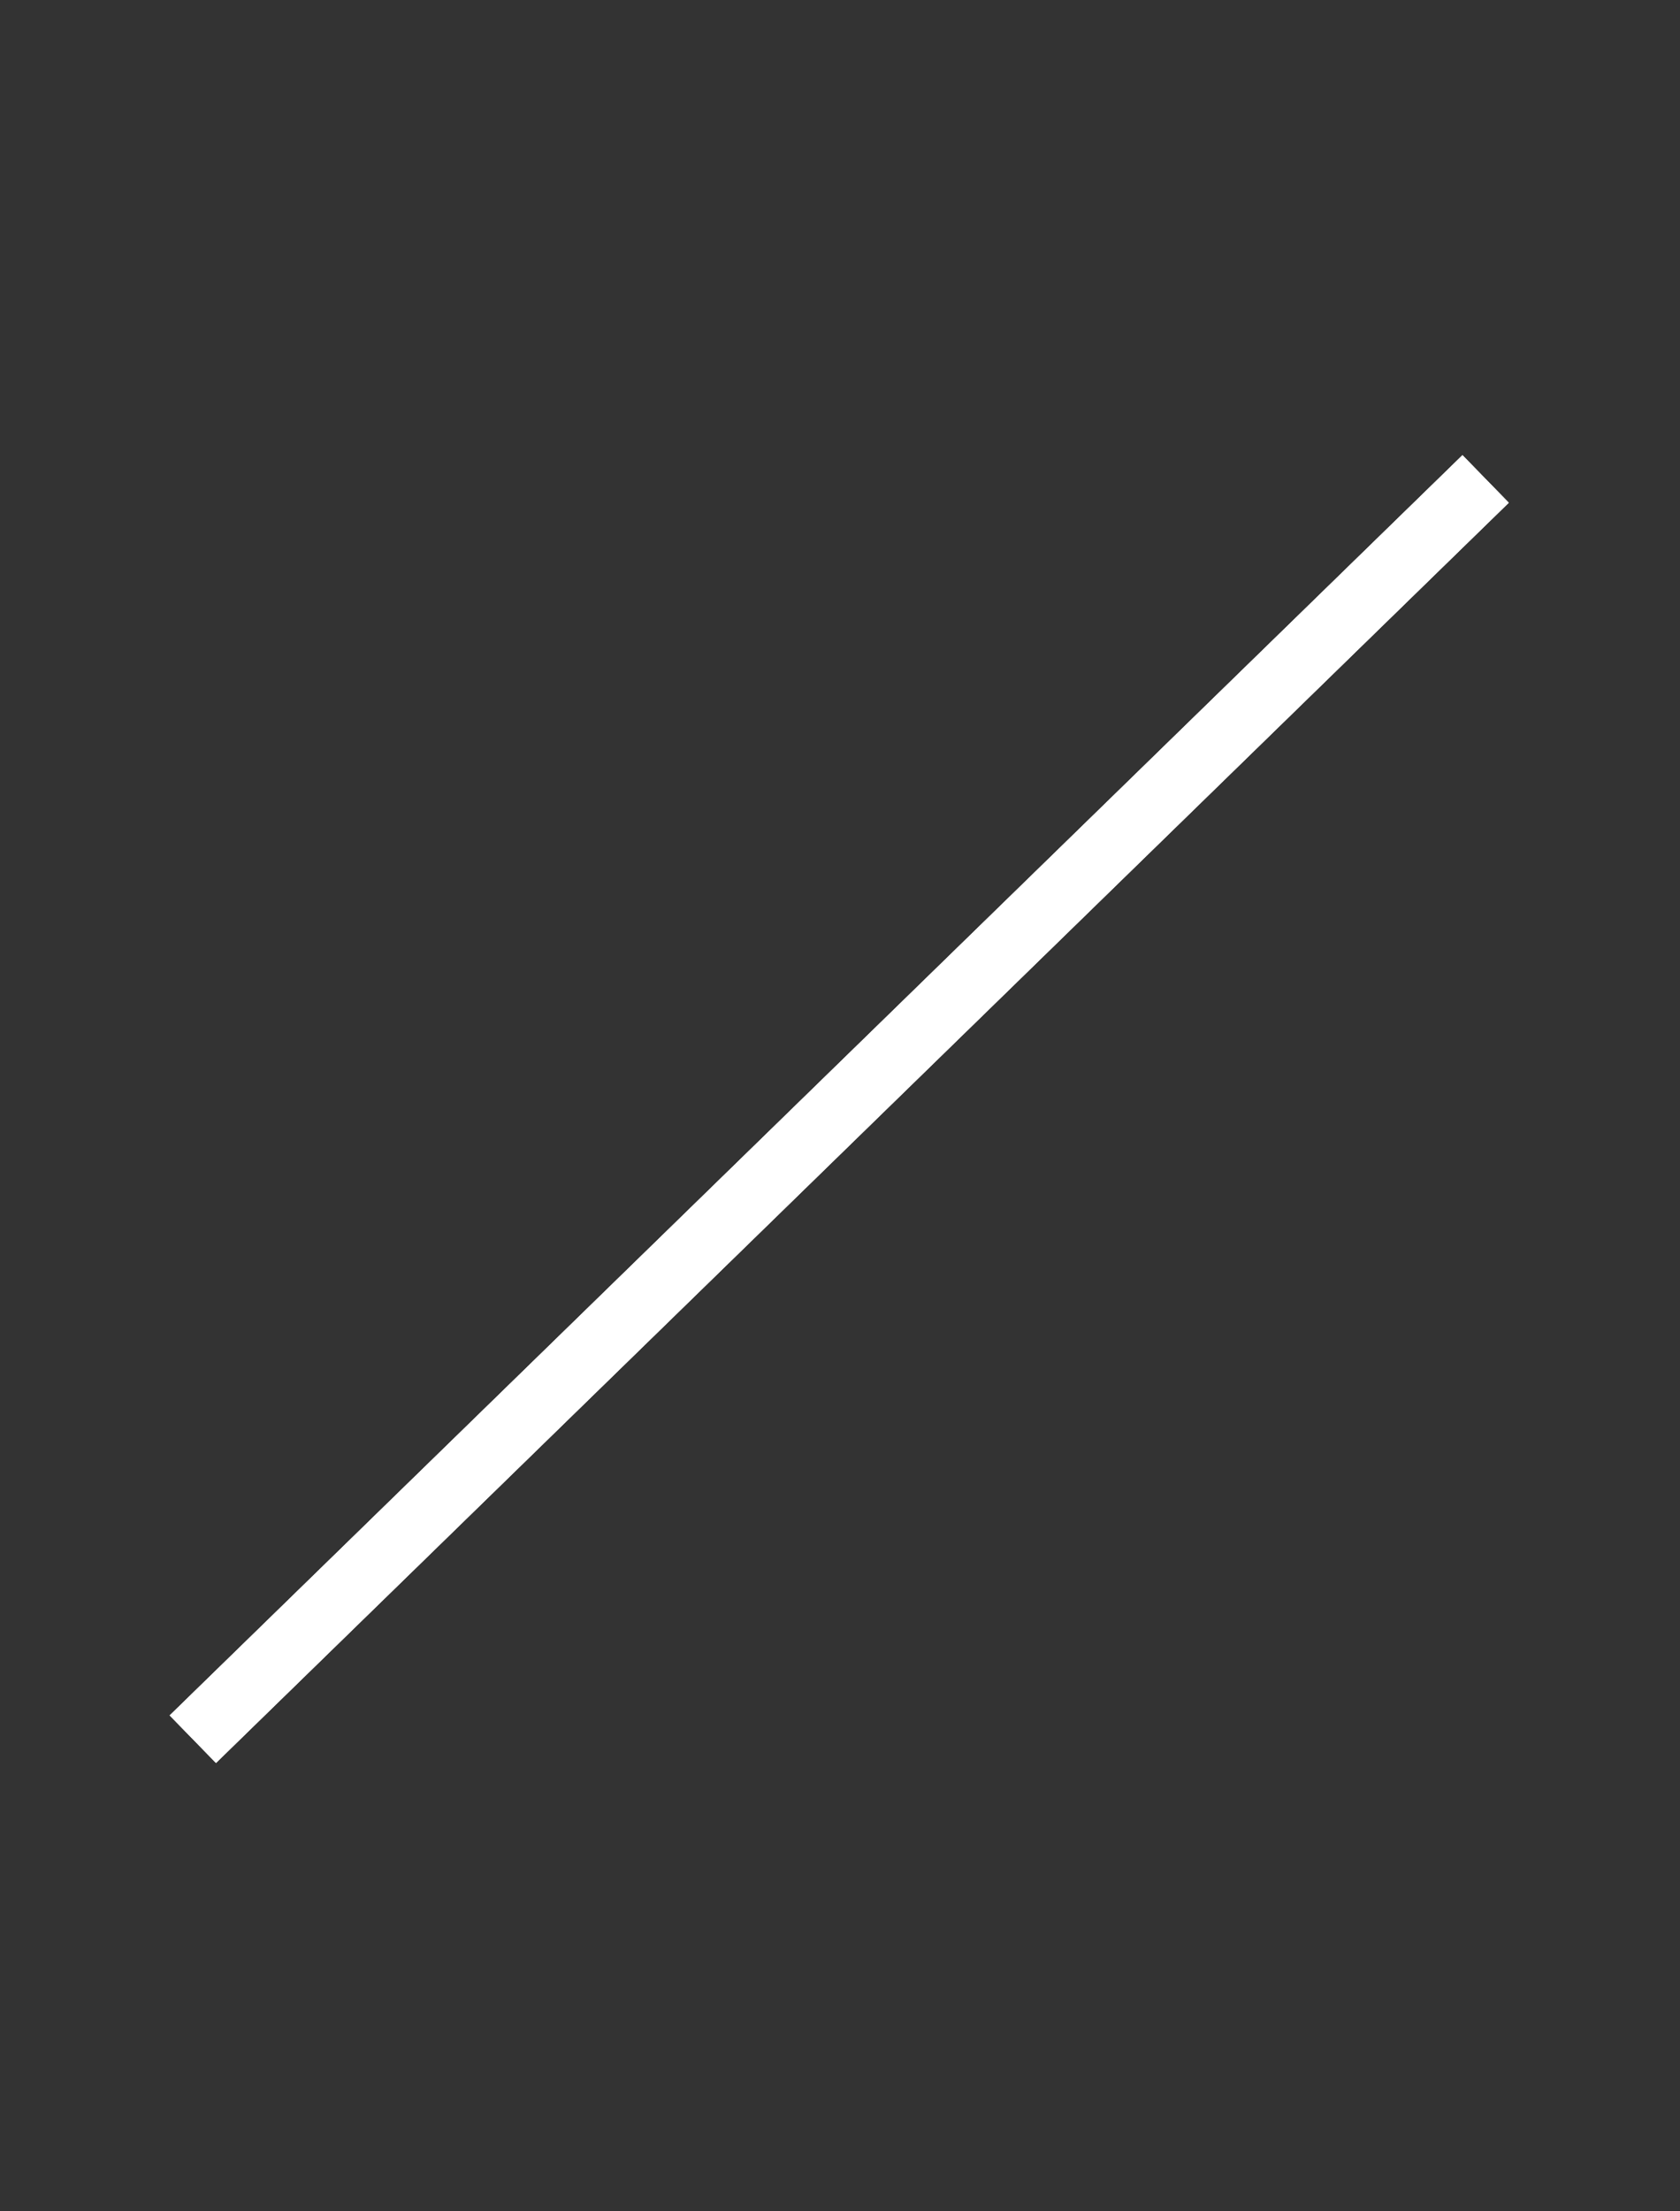 <svg width="76" height="100" viewBox="0 0 76 100" fill="none" xmlns="http://www.w3.org/2000/svg">
<rect x="0" y="0" width="76" height="100" fill="#333333" stroke="none"/>
<path d="M8.724 78.649L67.206 21.66" stroke="white" stroke-width="3"/>
<path d="M8.724 78.649L67.206 21.66" stroke="white" stroke-width="3"/>
<path d="M8.724 78.649L67.206 21.66" stroke="white" stroke-width="3"/>
</svg>

